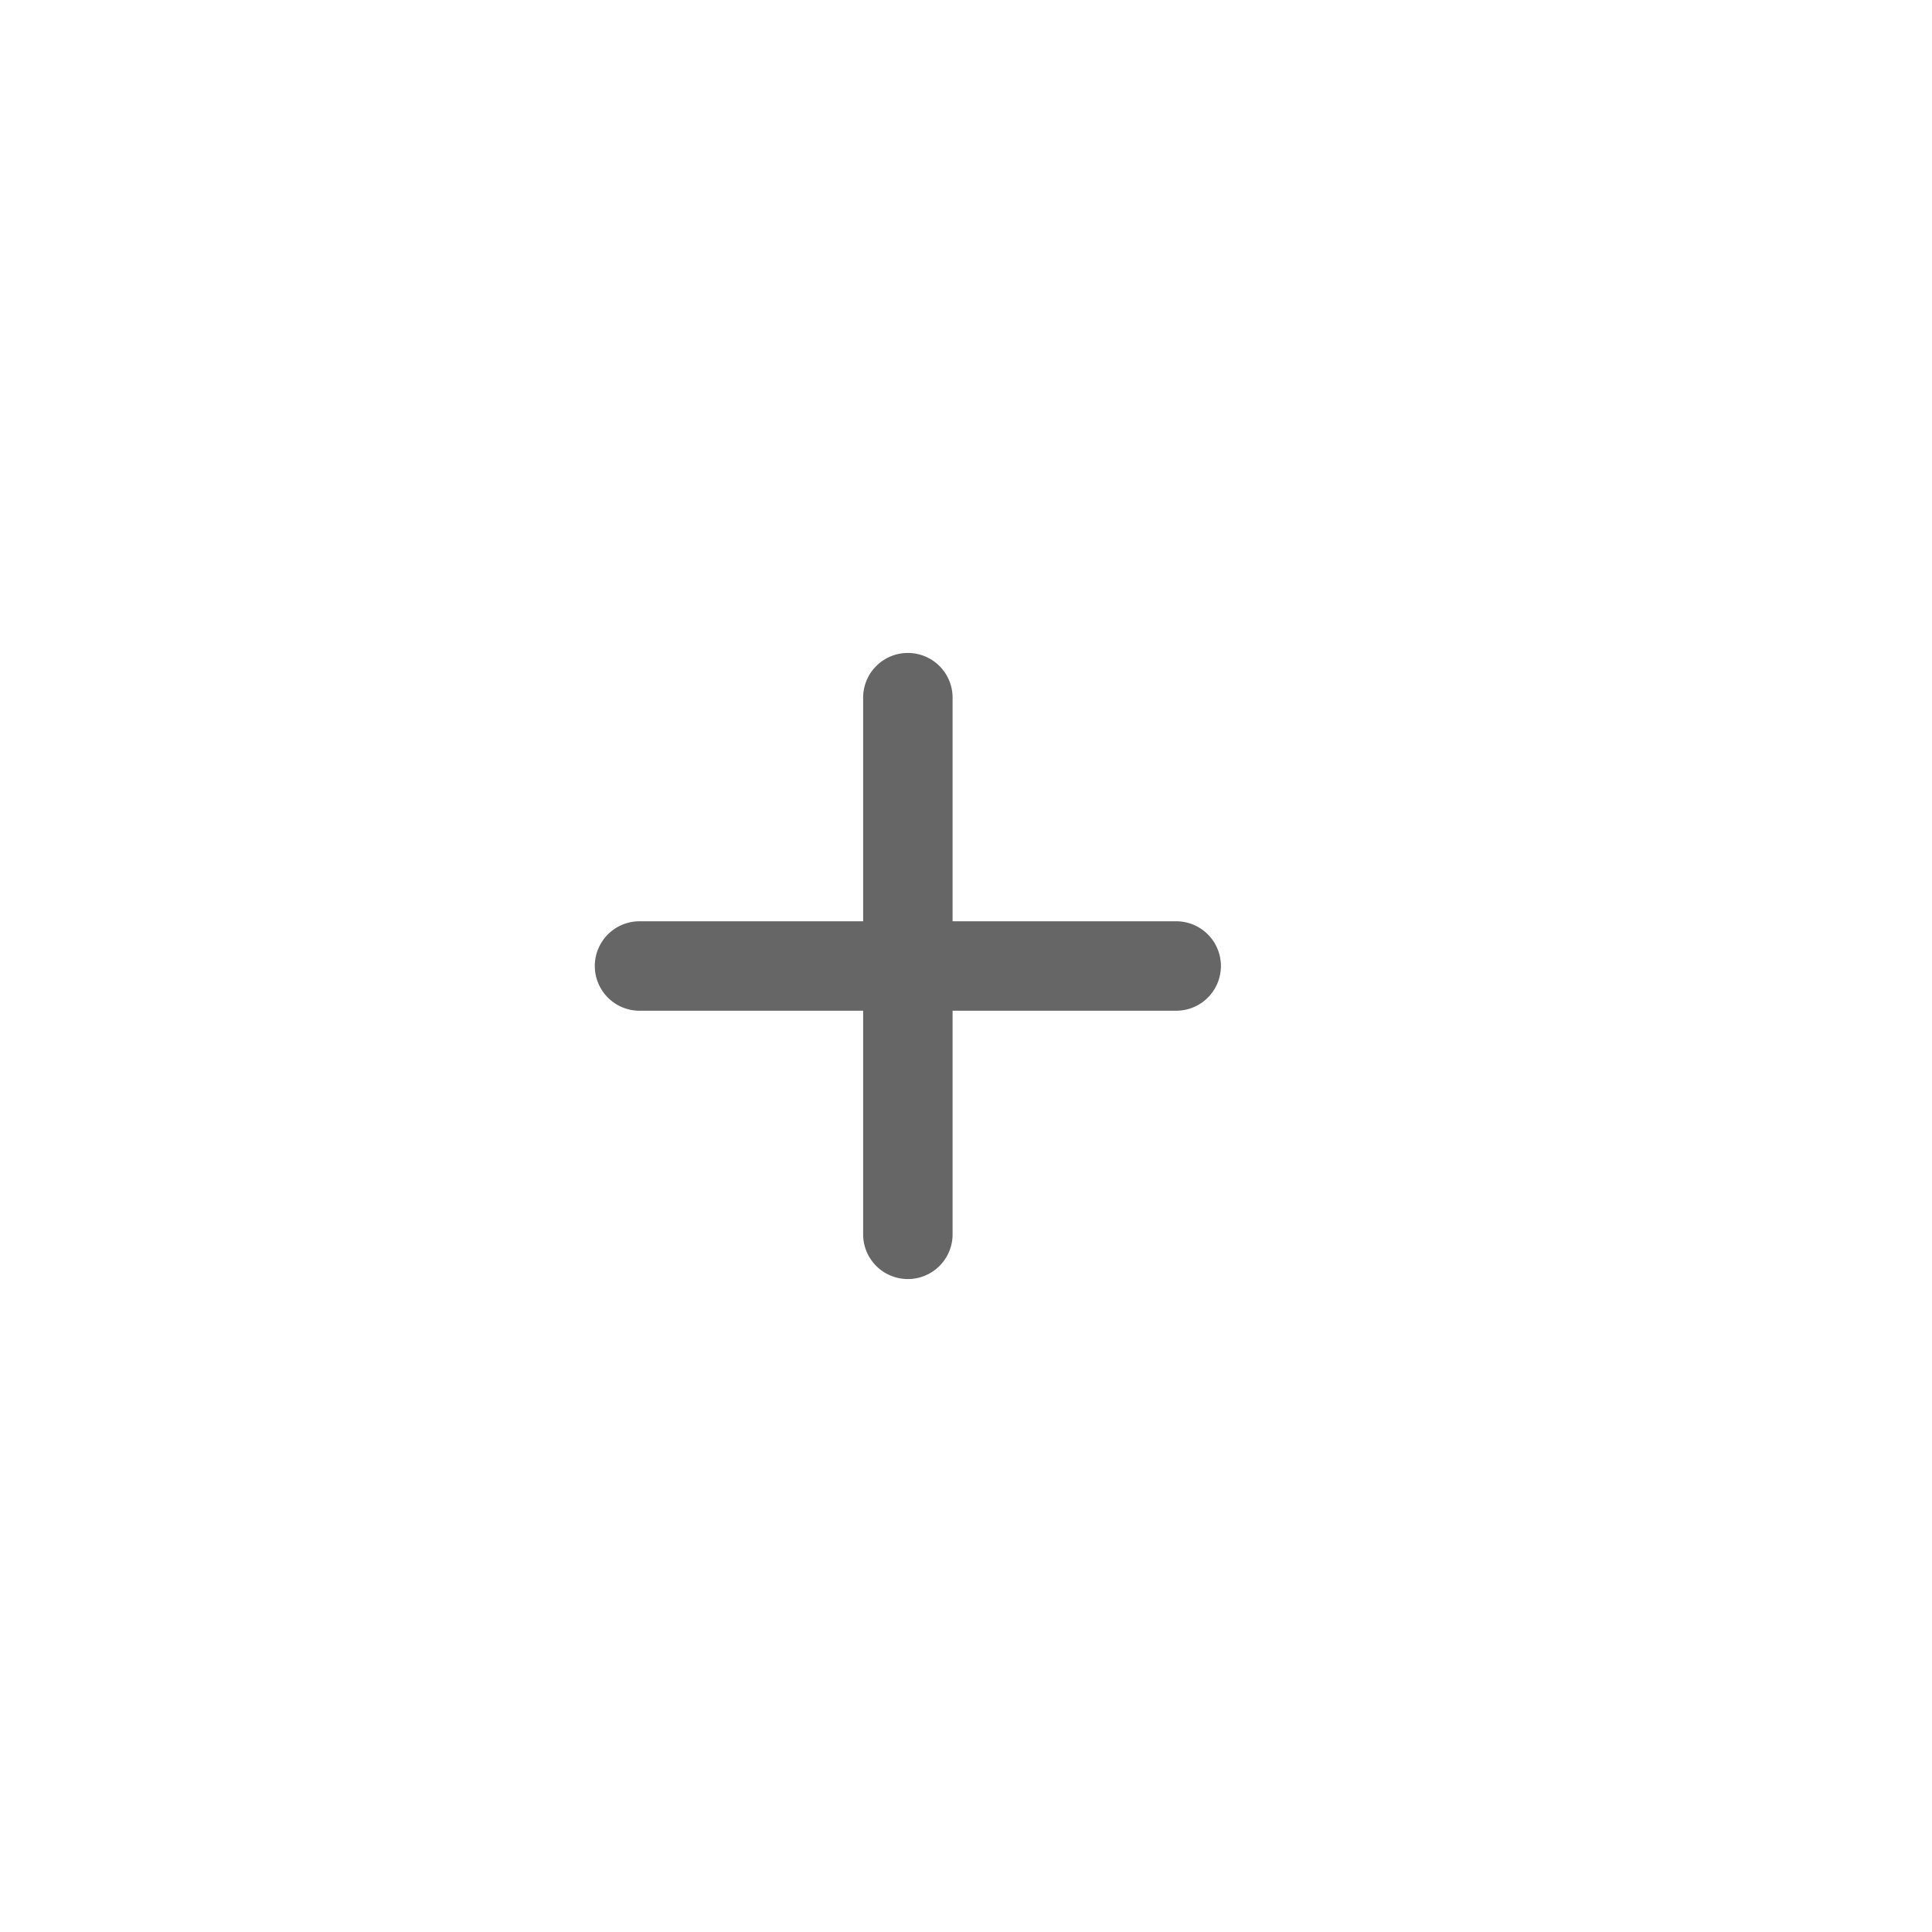 <svg id="Layer_1" data-name="Layer 1" xmlns="http://www.w3.org/2000/svg" viewBox="0 0 216 216"><defs><style>.cls-1{fill:#666;}</style></defs><title>plus</title><path class="cls-1" d="M131.5,113h-60a5,5,0,0,1,0-10h60a5,5,0,0,1,0,10Z"/><path class="cls-1" d="M101.5,143a5,5,0,0,1-5-5V78a5,5,0,0,1,10,0v60A5,5,0,0,1,101.5,143Z"/></svg>